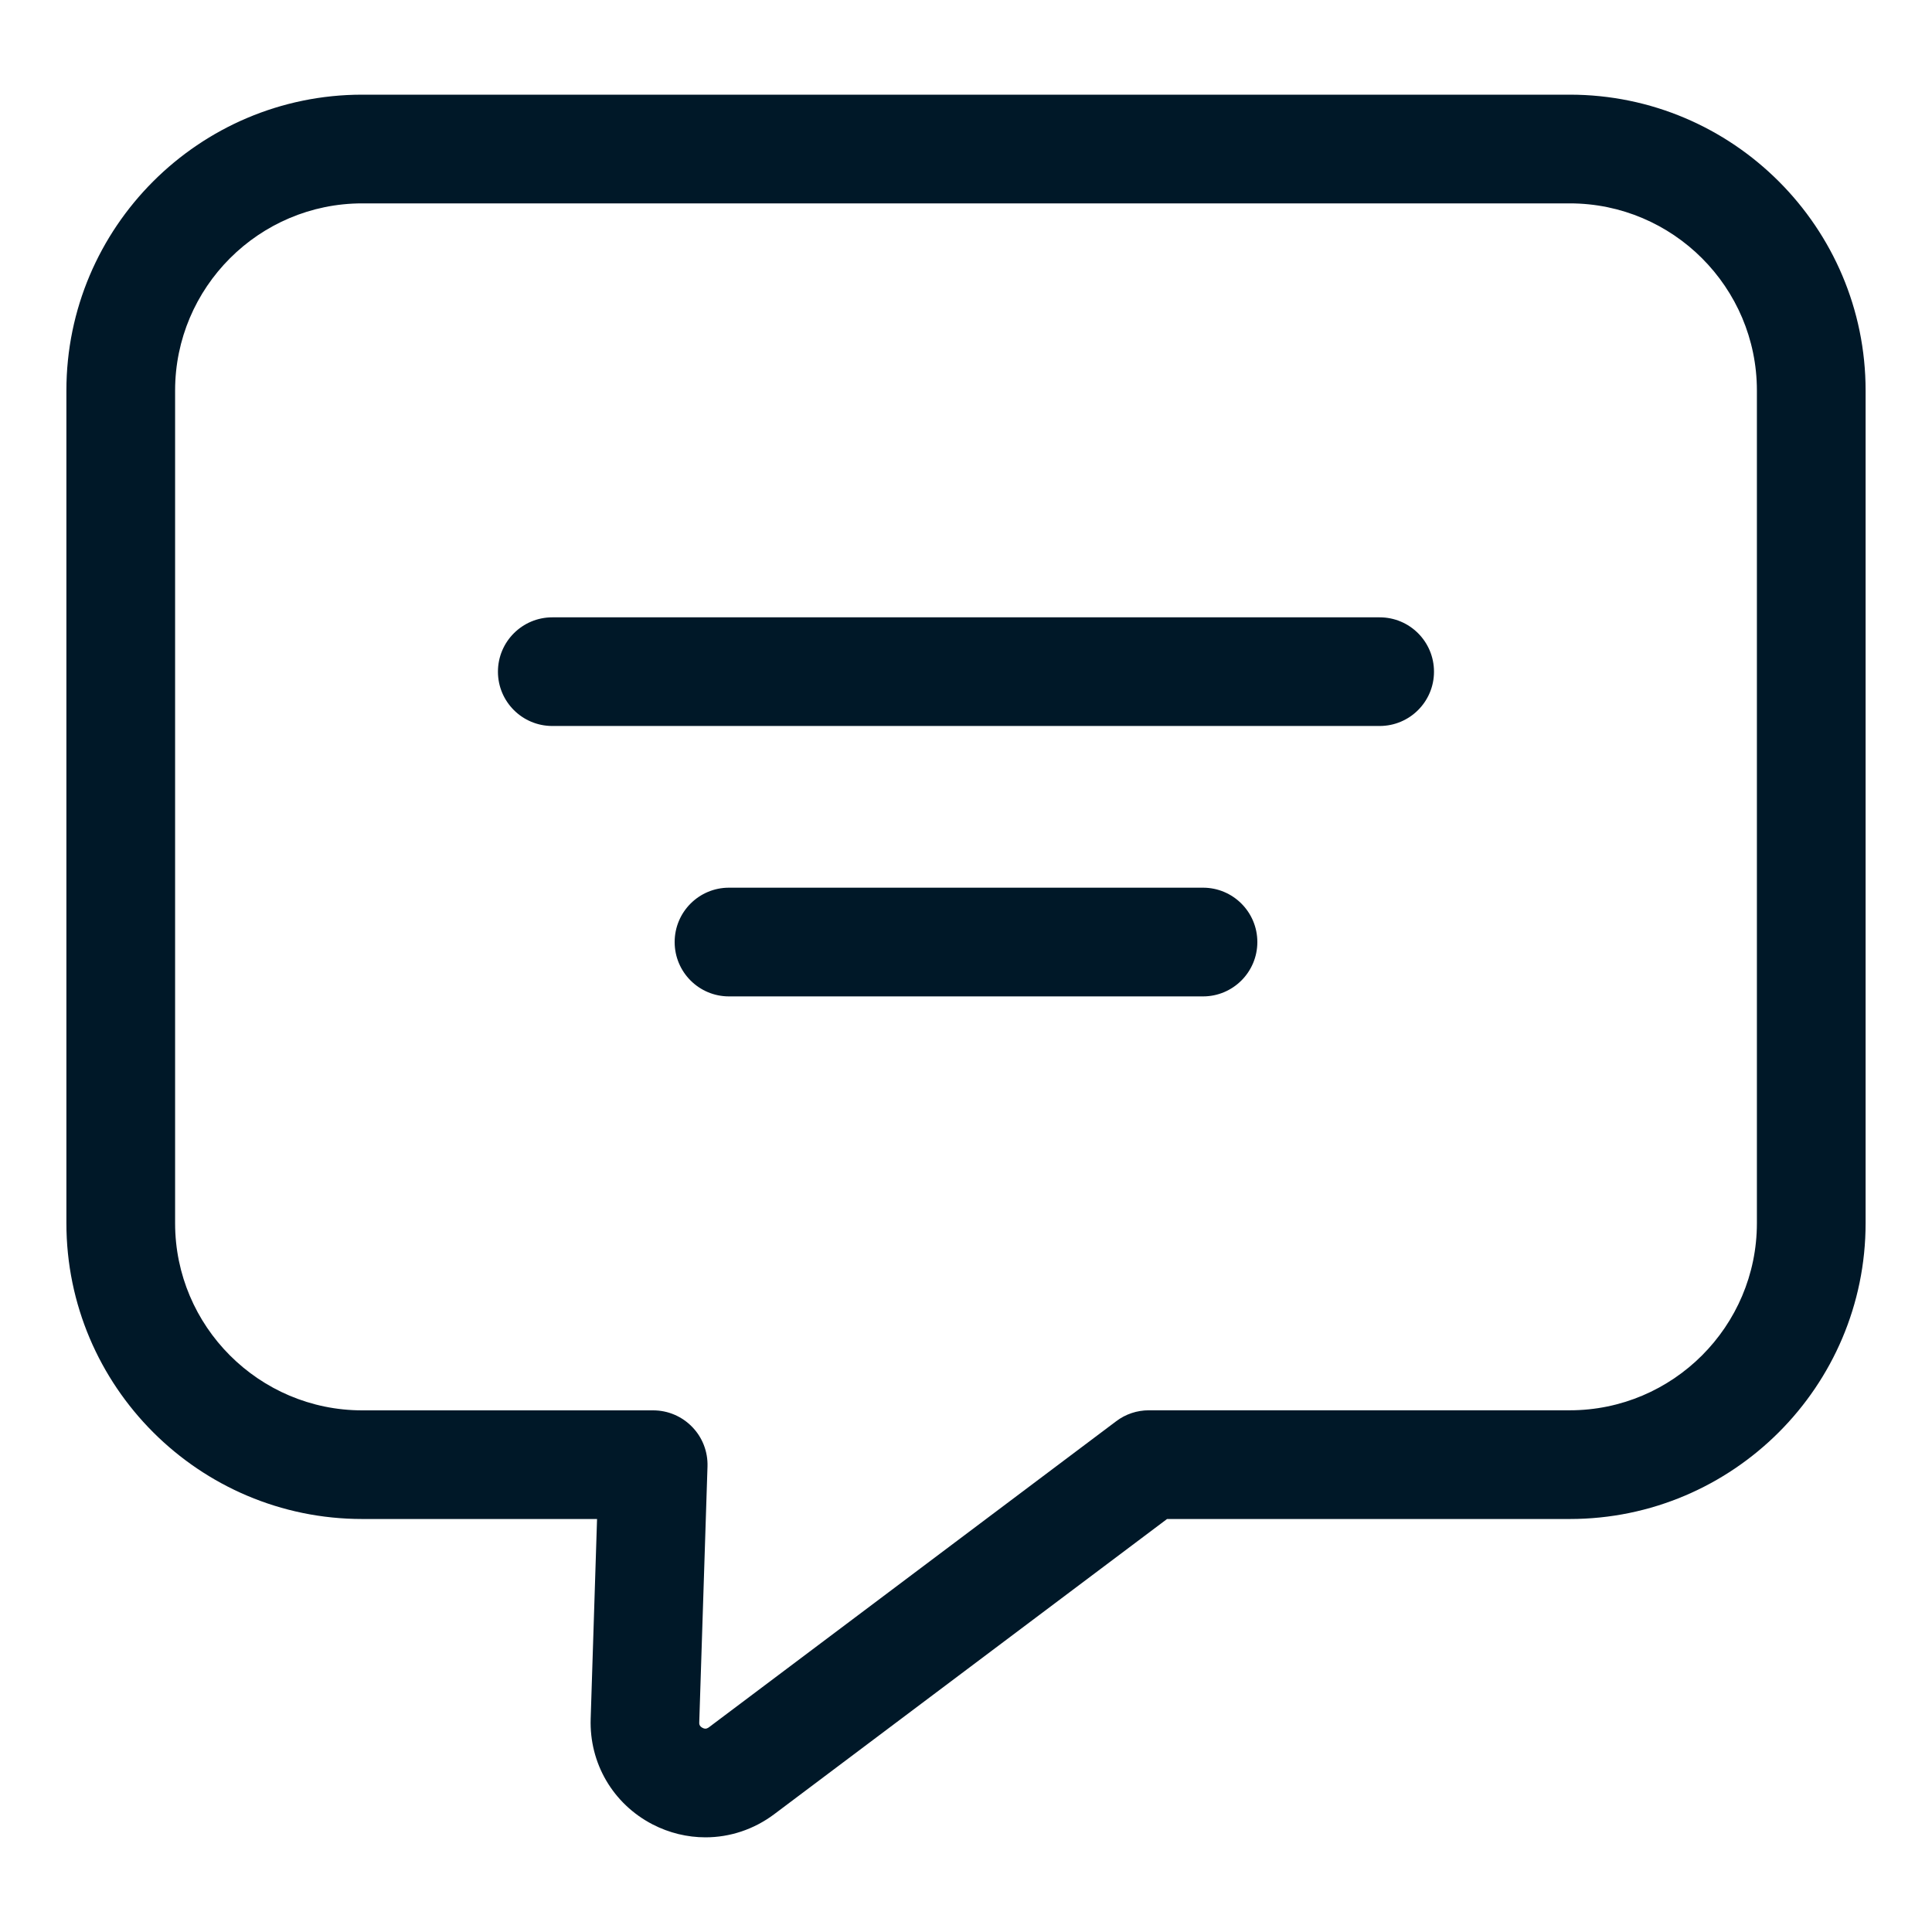 <svg width="30" height="30" viewBox="0 0 30 30" fill="none" xmlns="http://www.w3.org/2000/svg">
<path d="M21.424 9.586H8.576C8.11 9.586 7.732 9.964 7.732 10.43C7.732 10.896 8.11 11.273 8.576 11.273H21.423C21.889 11.273 22.267 10.896 22.267 10.43C22.267 9.964 21.89 9.586 21.424 9.586Z" fill="#001828"/>
<path d="M18.681 13.784H11.319C10.853 13.784 10.476 14.162 10.476 14.628C10.476 15.094 10.853 15.472 11.319 15.472H18.681C19.146 15.472 19.524 15.094 19.524 14.628C19.524 14.162 19.146 13.784 18.681 13.784Z" fill="#001828"/>
<path d="M24.375 1.47H5.625C3.092 1.47 1.031 3.531 1.031 6.064V18.993C1.031 21.526 3.092 23.587 5.625 23.587H9.271L9.172 26.689C9.15 27.38 9.517 28.008 10.131 28.328C10.392 28.463 10.674 28.53 10.955 28.53C11.331 28.53 11.705 28.409 12.023 28.17L18.122 23.587H24.375C26.908 23.587 28.969 21.526 28.969 18.993V6.064C28.969 3.532 26.908 1.47 24.375 1.47ZM27.281 18.993C27.281 20.595 25.977 21.899 24.375 21.899H17.839C17.656 21.899 17.478 21.958 17.332 22.069L11.007 26.822C10.991 26.832 10.96 26.858 10.909 26.83C10.856 26.803 10.857 26.764 10.858 26.744L10.986 22.771C10.993 22.542 10.908 22.321 10.748 22.157C10.589 21.993 10.372 21.9 10.143 21.9H5.625C4.023 21.9 2.719 20.596 2.719 18.994V6.064C2.719 4.462 4.023 3.158 5.625 3.158H24.375C25.977 3.158 27.281 4.462 27.281 6.064V18.993Z" fill="#001828"/>
</svg>
